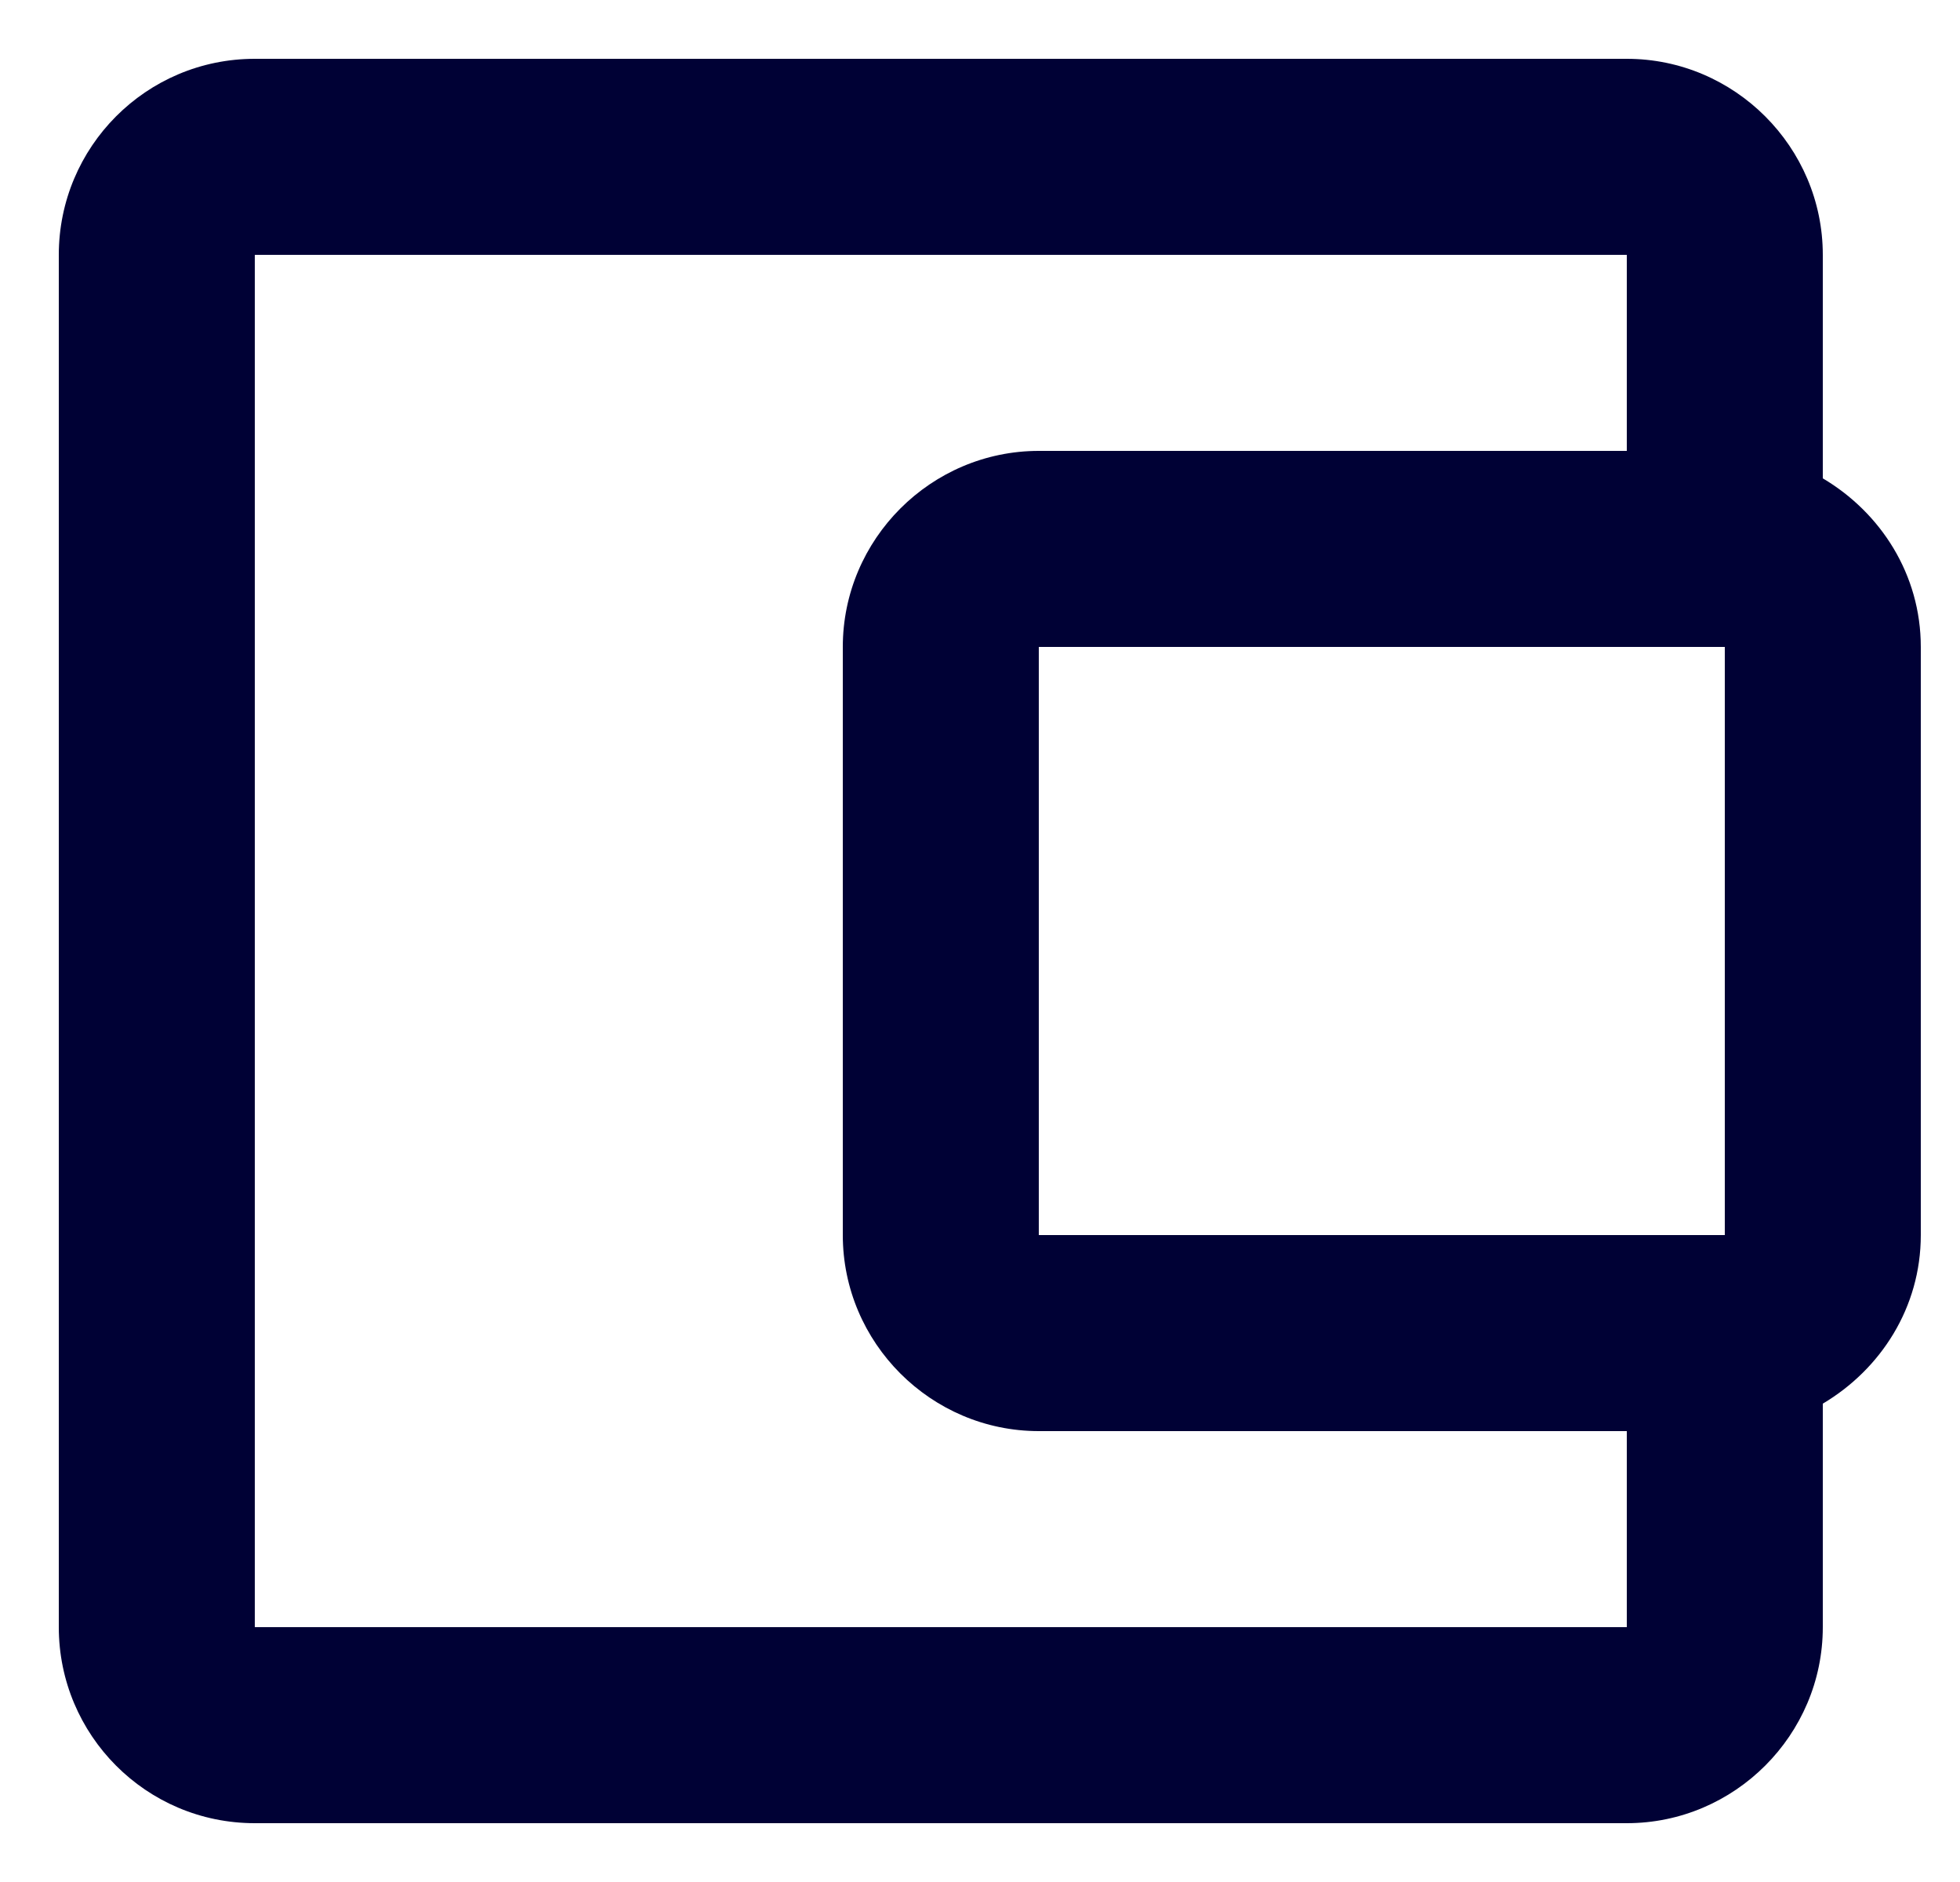 <svg width="25" height="24" viewBox="0 0 25 24" fill="none" xmlns="http://www.w3.org/2000/svg">
<path d="M23.25 6.1V3.25C23.25 1.875 22.125 0.75 20.75 0.75H3.25C1.863 0.75 0.75 1.875 0.75 3.25V20.75C0.75 22.125 1.863 23.25 3.25 23.25H20.75C22.125 23.25 23.25 22.125 23.25 20.75V17.9C23.988 17.462 24.5 16.675 24.5 15.75V8.25C24.5 7.325 23.988 6.537 23.25 6.1ZM22 8.25V15.75H13.25V8.25H22ZM3.25 20.75V3.25H20.75V5.75H13.25C11.875 5.75 10.75 6.875 10.75 8.25V15.75C10.75 17.125 11.875 18.25 13.25 18.25H20.75V20.75H3.25Z" fill="#000135"/>
</svg>
